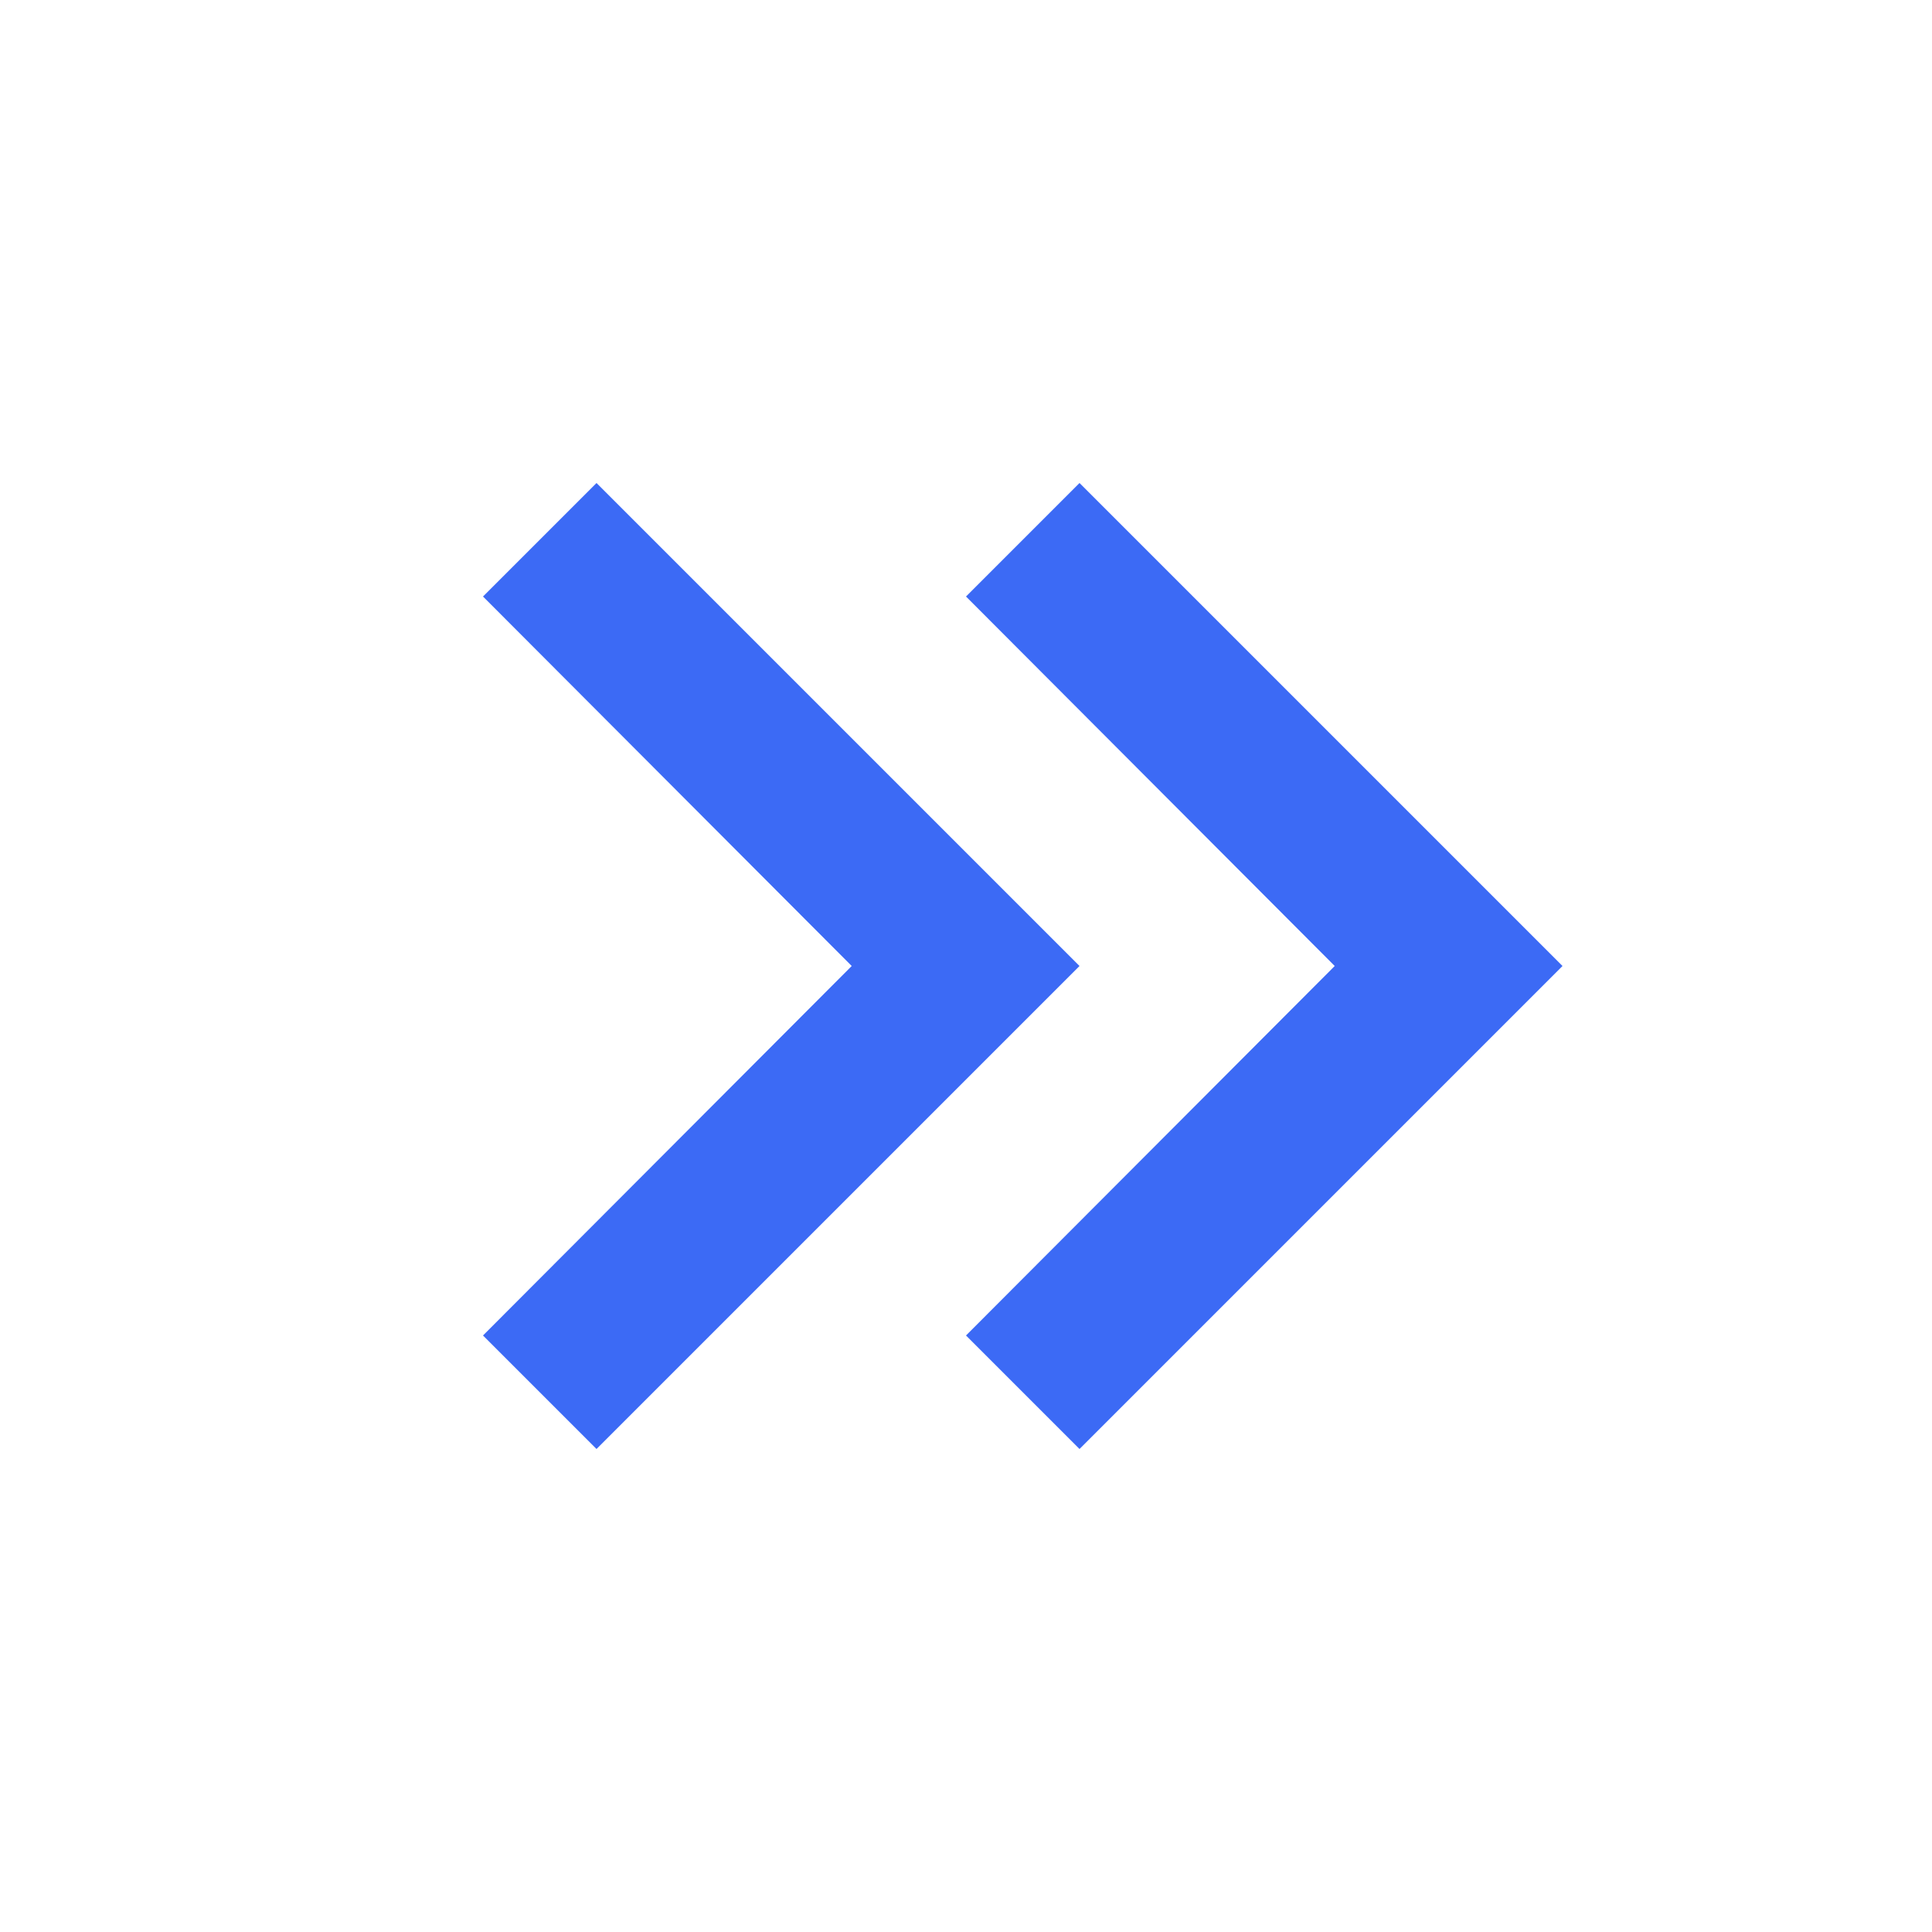 <svg width="20" height="20" viewBox="0 0 20 20" fill="none" xmlns="http://www.w3.org/2000/svg">
<path d="M6.175 5L5 6.175L8.817 10L5 13.825L6.175 15L11.175 10L6.175 5Z" fill="#3C6AF5"/>
<path d="M11.175 5L10 6.175L13.817 10L10 13.825L11.175 15L16.175 10L11.175 5Z" fill="#3C6AF5"/>
</svg>
